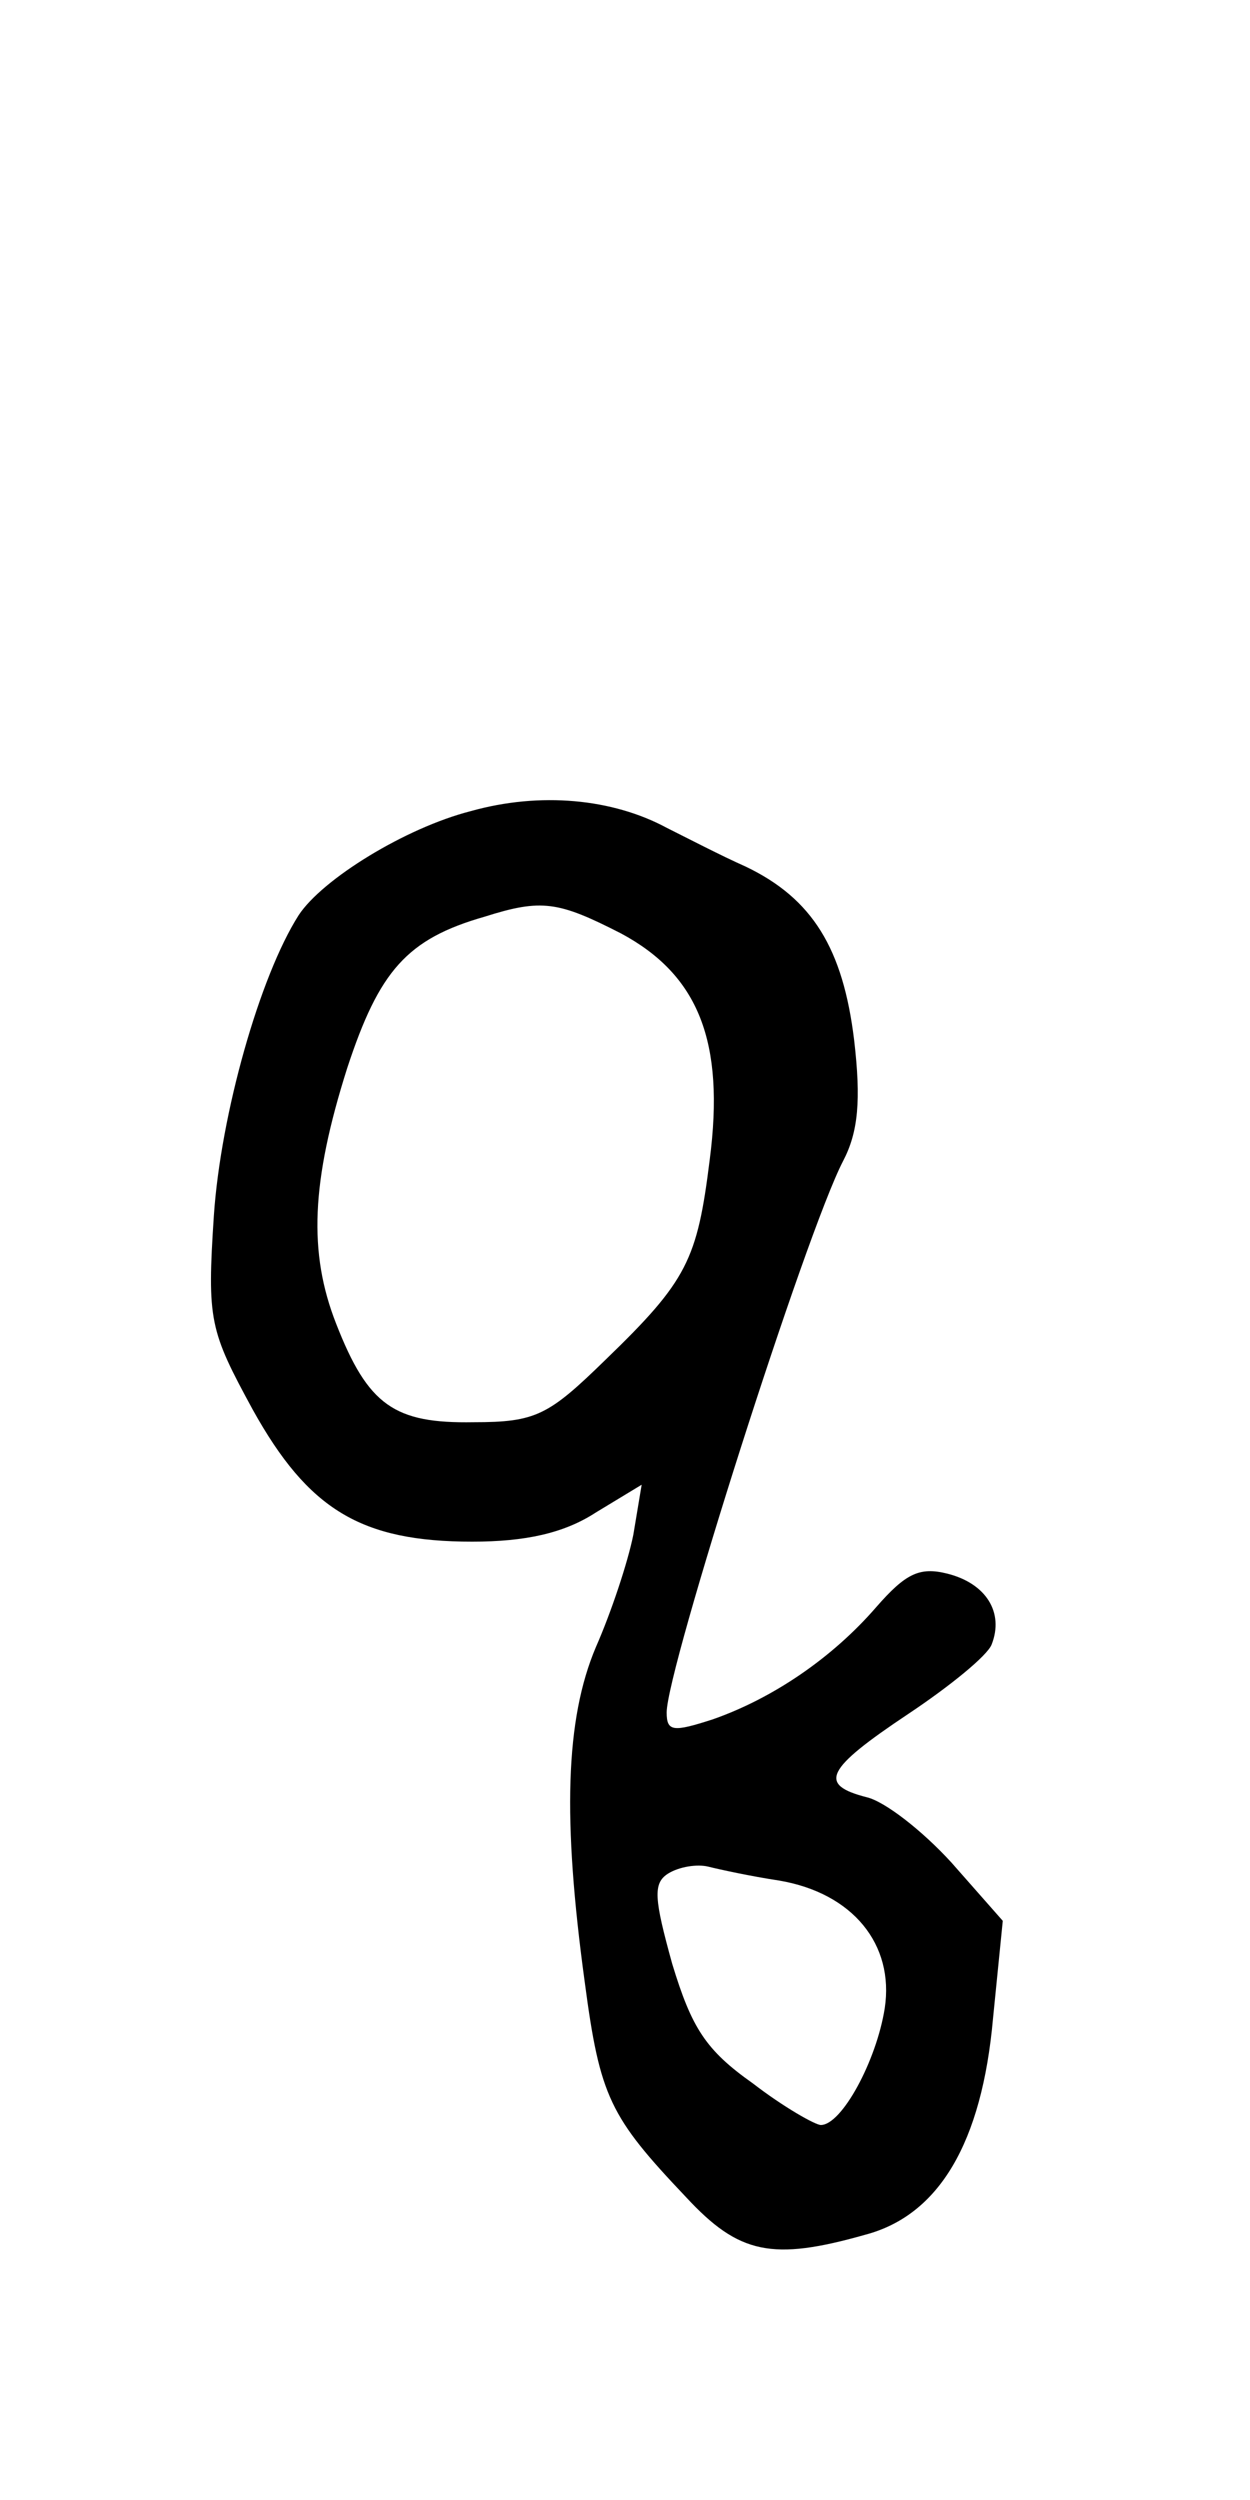 <?xml version="1.0" standalone="no"?>
<!DOCTYPE svg PUBLIC "-//W3C//DTD SVG 20010904//EN"
 "http://www.w3.org/TR/2001/REC-SVG-20010904/DTD/svg10.dtd">
<svg version="1.0" xmlns="http://www.w3.org/2000/svg"
 width="90pt" height="180pt" viewBox="0 0 90 180"
 preserveAspectRatio="xMidYMid meet">
<g transform="translate(0,180) scale(0.1,-0.1)"
fill="#000000" stroke="none">
<path d="M339 1216 c-47 -12 -107 -49 -124 -75 -28 -44 -56 -143 -61 -216 -5
-76 -3 -83 28 -140 40 -72 78 -95 158 -95 38 0 66 6 89 21 l33 20 -6 -36 c-4
-20 -16 -56 -27 -81 -22 -52 -24 -124 -8 -241 11 -83 18 -97 73 -155 38 -41
62 -46 129 -27 53 14 84 66 92 156 l7 70 -37 42 c-21 23 -48 44 -61 47 -35 9
-30 20 30 60 30 20 57 42 60 50 9 23 -4 44 -32 51 -20 5 -30 0 -51 -24 -32
-37 -75 -66 -118 -81 -28 -9 -33 -9 -33 5 0 31 100 345 127 397 11 21 13 44 8
87 -8 66 -30 102 -78 125 -18 8 -43 21 -57 28 -39 21 -91 26 -141 12z m108
-88 c56 -30 75 -78 64 -163 -9 -72 -16 -87 -75 -144 -41 -40 -50 -45 -95 -45
-57 -1 -76 12 -99 71 -20 51 -18 102 8 184 23 70 43 93 99 109 41 13 53 11 98
-12z m114 -682 c53 -9 83 -46 76 -92 -6 -38 -31 -84 -46 -84 -4 0 -27 13 -49
30 -34 24 -44 40 -58 86 -13 47 -14 58 -3 65 8 5 21 7 29 5 8 -2 31 -7 51 -10z"/>
</g>
</svg>
